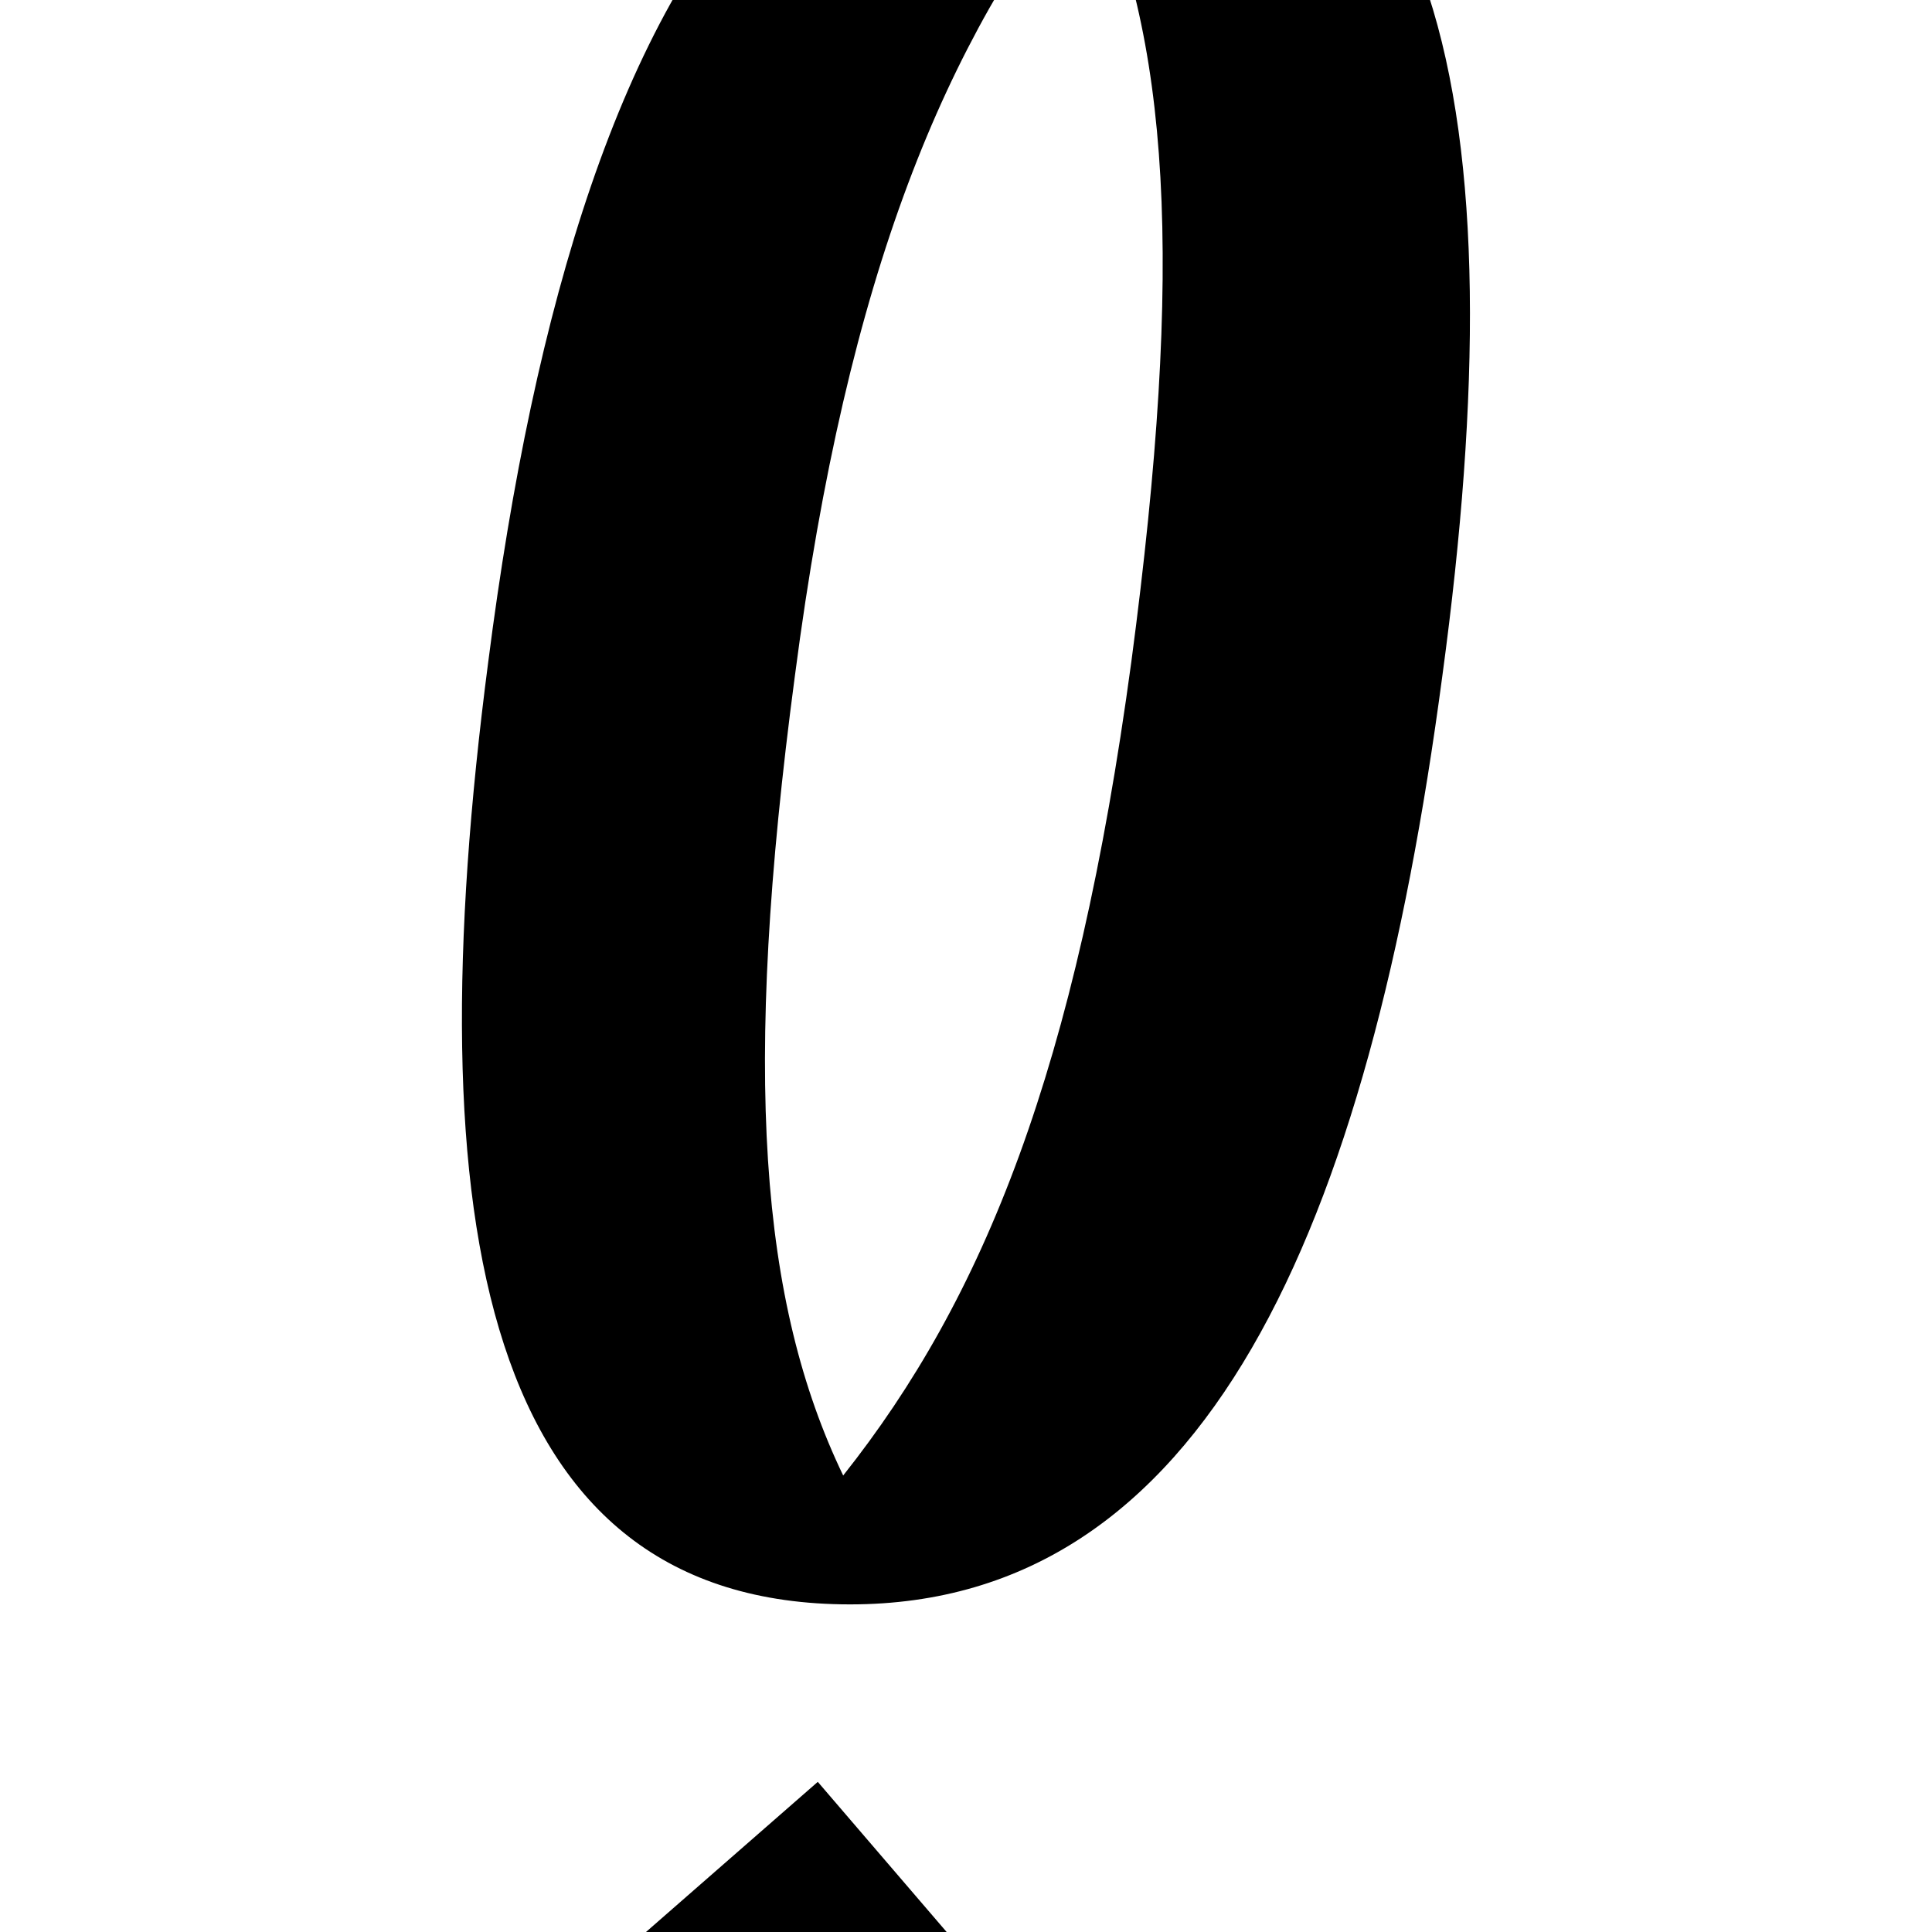 <?xml version="1.0" encoding="utf-8"?>
<!-- Generator: Adobe Illustrator 22.0.0, SVG Export Plug-In . SVG Version: 6.00 Build 0)  -->
<svg version="1.1" id="Layer_1" xmlns="http://www.w3.org/2000/svg" xmlns:xlink="http://www.w3.org/1999/xlink" x="0px" y="0px"
	 viewBox="0 0 700 700" enable-background="new 0 0 700 700" xml:space="preserve">
<g>
	<path d="M390.7-96.7c-44.4,0-80.8,16.6-110.3,46.8H394c30.1,62.6,35.1,145.3,15.9,289.7c-20,147.8-53.4,230.5-104.4,294.8
		c-30.1-62.6-36.7-145.3-17.5-289.7c19.2-147.4,54.9-230,105.7-294.3H279.8c-54.6,56.1-86.2,158.8-102.9,289.2
		c-26.7,204.6-1.7,341.5,131.1,341.5c128.6,0,187.9-135.3,214.6-336.5C550.2,41.1,525.1-96.7,390.7-96.7z"/>
	<polygon points="217,714.9 287.1,796.8 366.5,727.4 296.3,645.6 	"/>
</g>
</svg>
